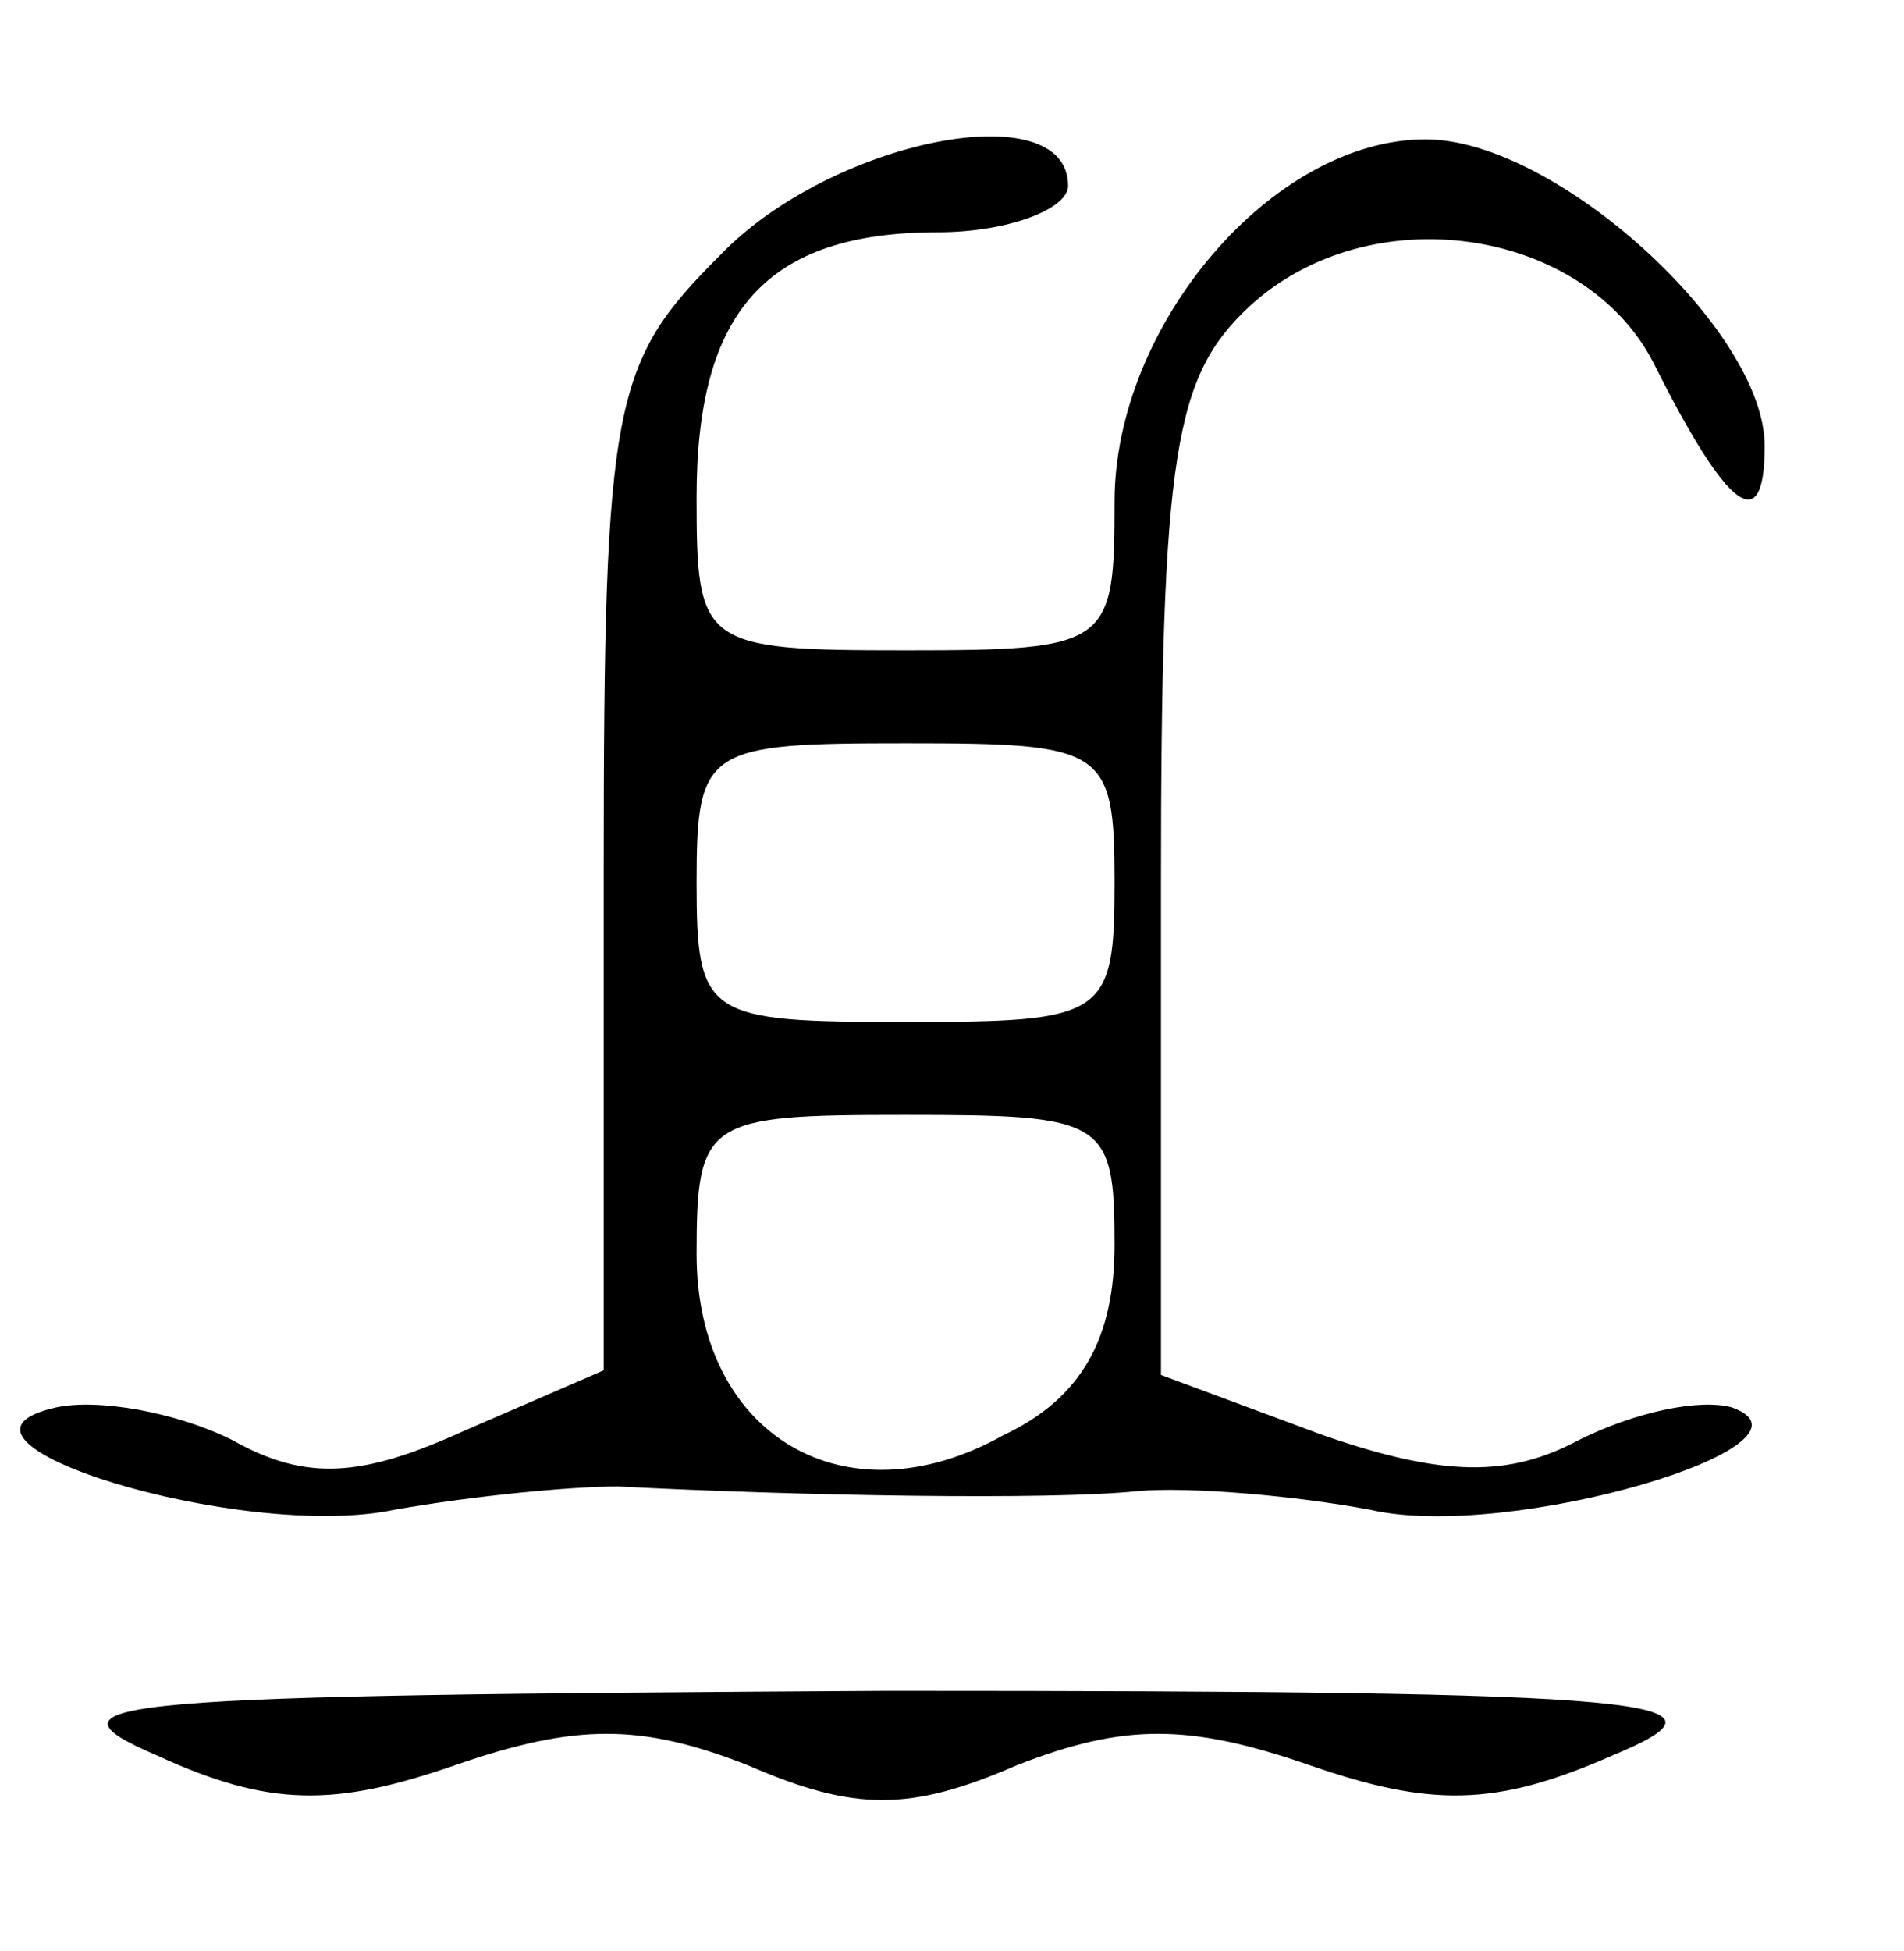 <?xml version="1.0" standalone="no"?>
<!DOCTYPE svg PUBLIC "-//W3C//DTD SVG 20010904//EN"
 "http://www.w3.org/TR/2001/REC-SVG-20010904/DTD/svg10.dtd">
<svg version="1.0" xmlns="http://www.w3.org/2000/svg"
 width="41pt" height="42pt" viewBox="0 0 41 42"
 preserveAspectRatio="xMidYMid meet">

<g transform="translate(0,42) scale(0.1,-0.1)"
fill="#000000" stroke="none">
<path d="M155 365 c-23 -23 -25 -31 -25 -132 l0 -108 -30 -13 c-22 -10 -34
-11 -50 -2 -12 6 -29 9 -38 7 -31 -7 40 -29 73 -22 17 3 38 5 48 5 39 -2 93
-3 112 -1 11 1 34 -1 50 -4 30 -7 100 14 78 22 -7 2 -21 -1 -33 -7 -15 -8 -29
-8 -55 1 l-35 13 0 106 c0 93 3 109 19 124 26 24 72 17 87 -12 16 -32 24 -38
24 -18 0 25 -45 66 -73 66 -33 0 -67 -40 -67 -78 0 -31 -1 -32 -45 -32 -44 0
-45 1 -45 33 0 40 15 57 52 57 15 0 28 5 28 10 0 20 -51 10 -75 -15z m85 -135
c0 -29 -2 -30 -45 -30 -43 0 -45 1 -45 30 0 29 2 30 45 30 43 0 45 -1 45 -30z
m0 -78 c0 -20 -7 -33 -24 -41 -34 -19 -66 0 -66 39 0 29 2 30 45 30 43 0 45
-1 45 -28z"/>
<path d="M34 42 c24 -11 38 -11 64 -2 26 9 40 9 63 0 23 -10 35 -10 58 0 23 9
37 9 63 0 26 -9 40 -9 65 2 29 12 13 14 -156 14 -167 -1 -185 -2 -157 -14z"/>
</g>
</svg>
